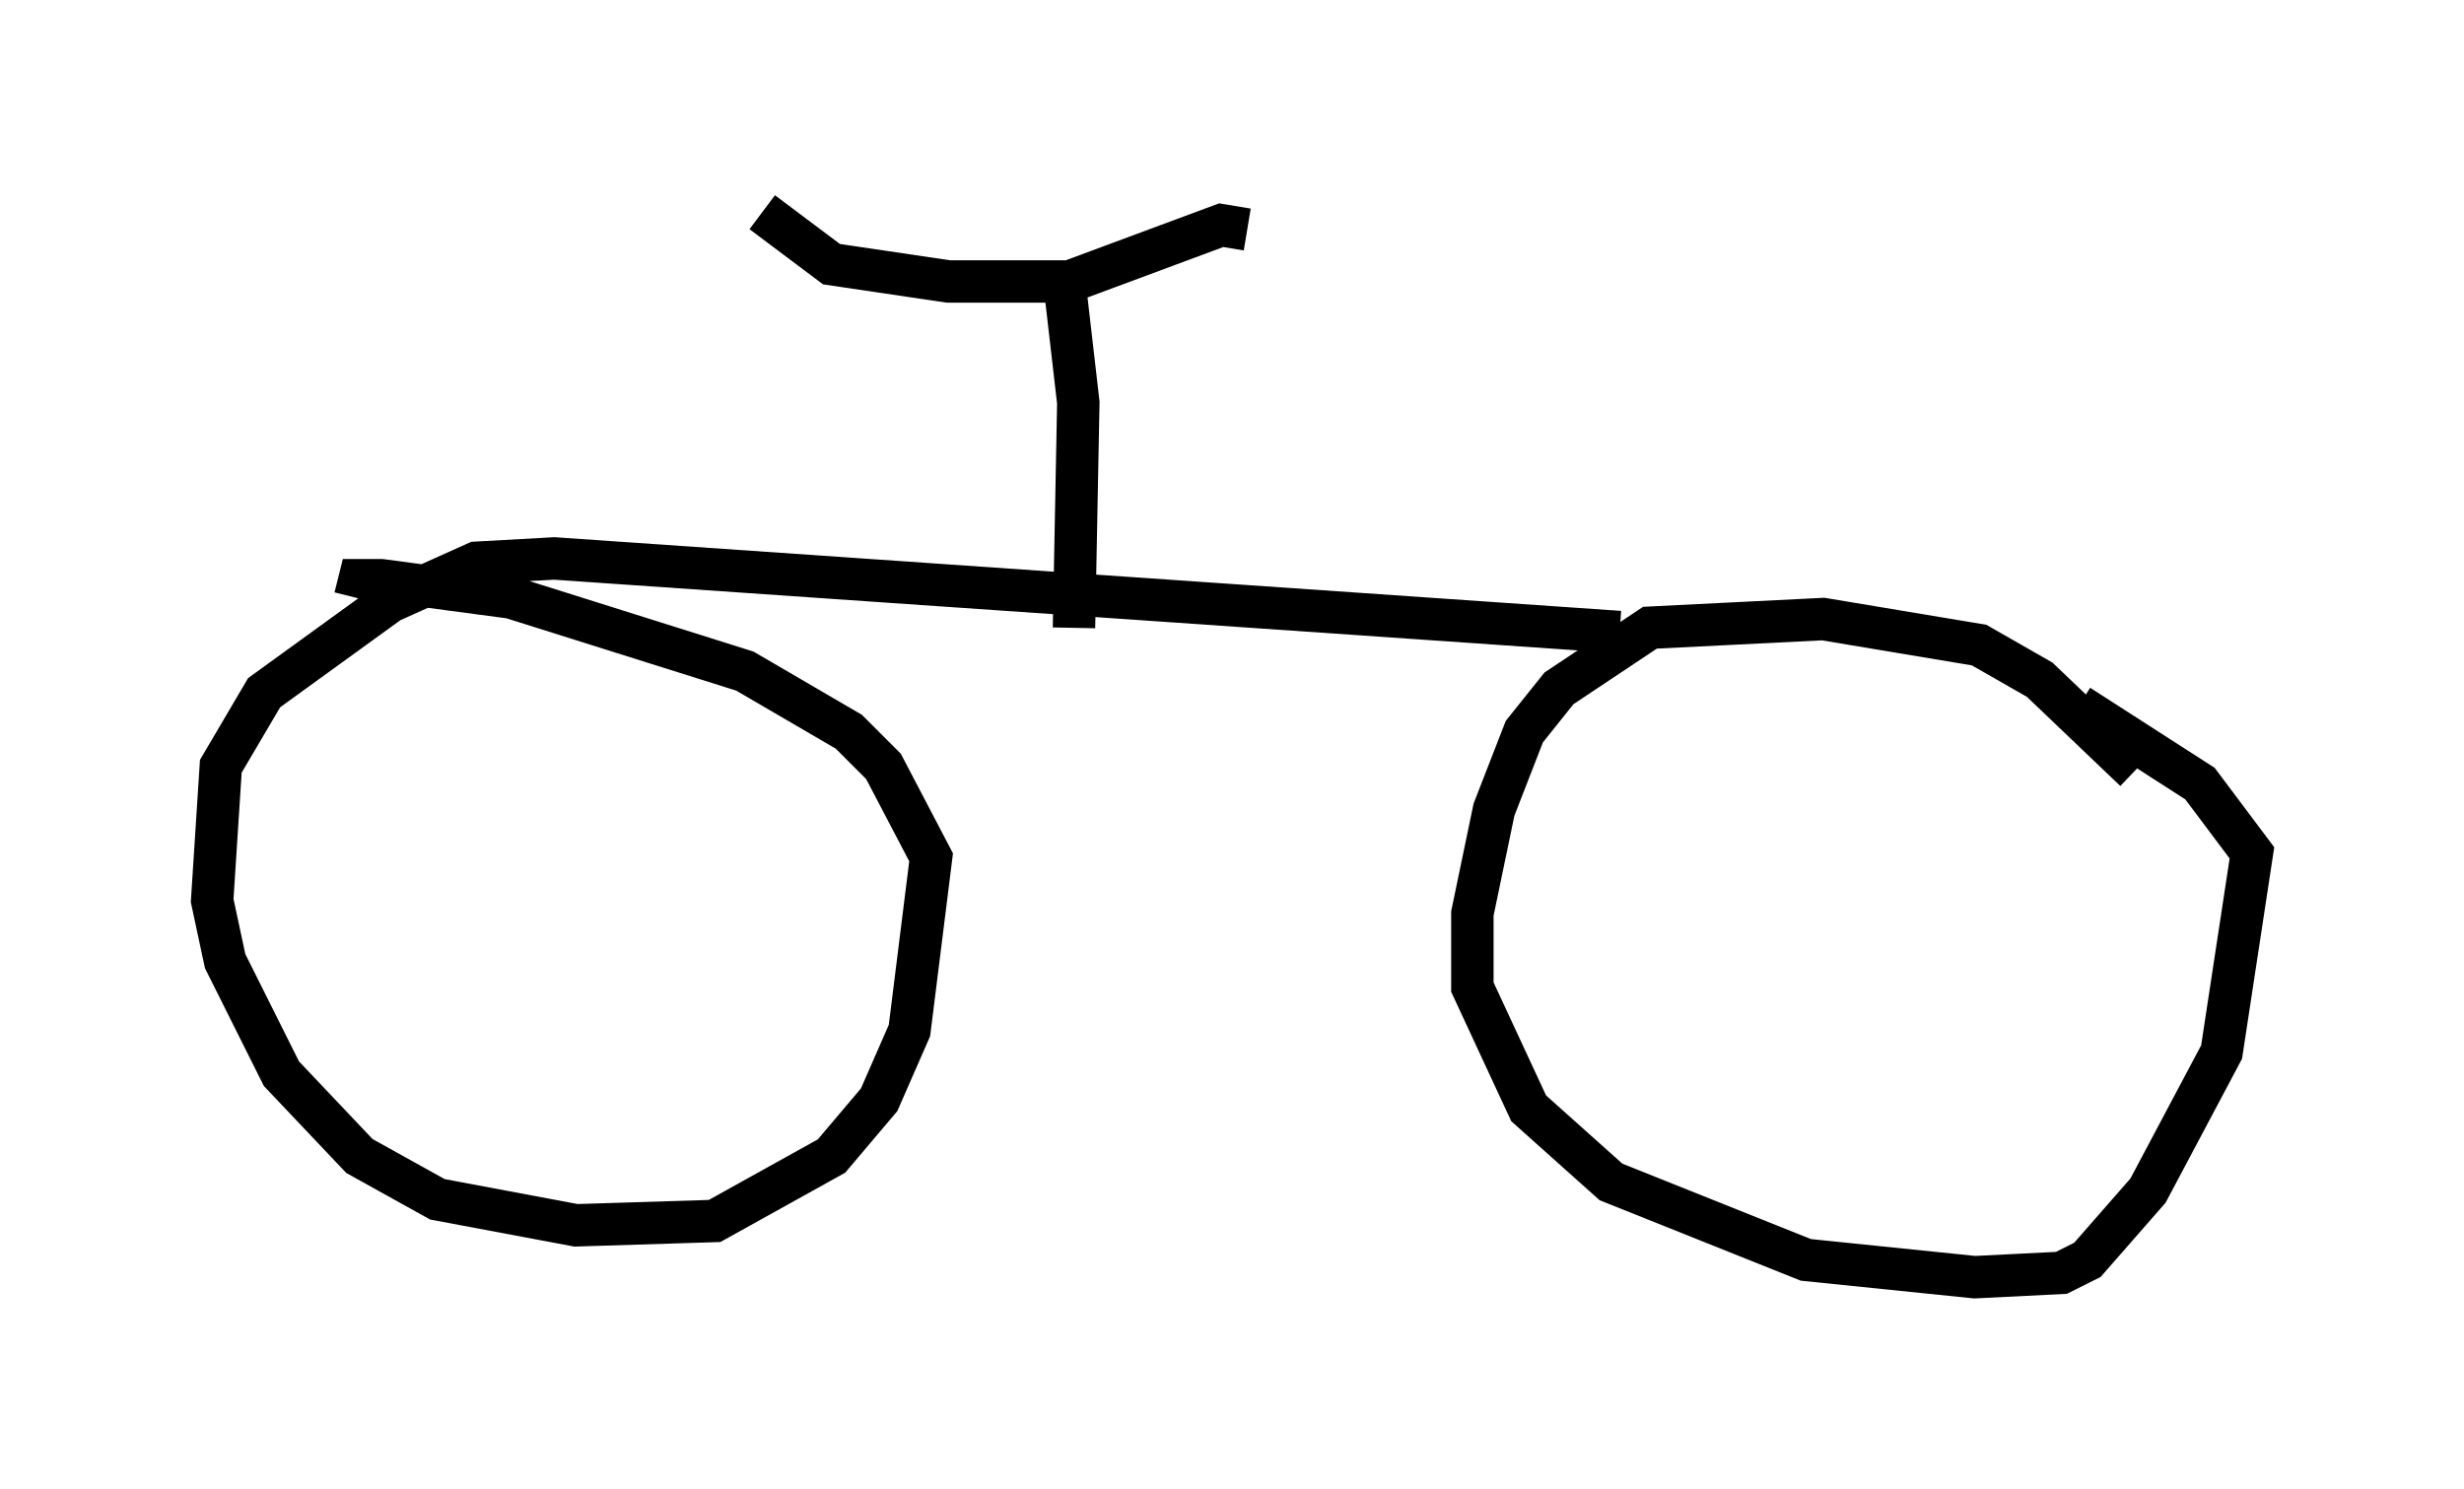 <?xml version="1.0" encoding="utf-8" ?>
<svg baseProfile="full" height="35.113" version="1.1" width="58.082" xmlns="http://www.w3.org/2000/svg" xmlns:ev="http://www.w3.org/2001/xml-events" xmlns:xlink="http://www.w3.org/1999/xlink"><defs /><rect fill="white" height="35.113" width="58.082" x="0" y="0" /><path d="M51.755, 20.415 m-1.429, -2.246 l-2.246, -2.144 -1.429, -0.817 l-3.675, -0.613 -4.083, 0.204 l-2.144, 1.429 -0.817, 1.021 l-0.715, 1.838 -0.51, 2.45 l0.0, 1.735 1.327, 2.858 l1.94, 1.735 4.594, 1.838 l3.981, 0.408 2.042, -0.102 l0.613, -0.306 1.429, -1.633 l1.735, -3.267 0.715, -4.696 l-1.225, -1.633 -2.858, -1.838 m-10.821, -1.735 l-25.113, -1.735 -1.838, 0.102 l-2.042, 0.919 -2.96, 2.144 l-1.021, 1.735 -0.204, 3.165 l0.306, 1.429 1.327, 2.654 l1.838, 1.94 1.838, 1.021 l3.267, 0.613 3.267, -0.102 l2.756, -1.531 1.123, -1.327 l0.715, -1.633 0.51, -4.083 l-1.123, -2.144 -0.817, -0.817 l-2.45, -1.429 -5.513, -1.735 l-3.063, -0.408 -0.51, 0.0 l-0.102, 0.408 m16.946, 0.715 l0.102, -5.308 -0.306, -2.654 m4.288, -1.429 l-0.613, -0.102 -3.573, 1.327 l-2.858, 0.0 -2.756, -0.408 l-1.633, -1.225 " fill="none" stroke="black" stroke-width="1" /></svg>